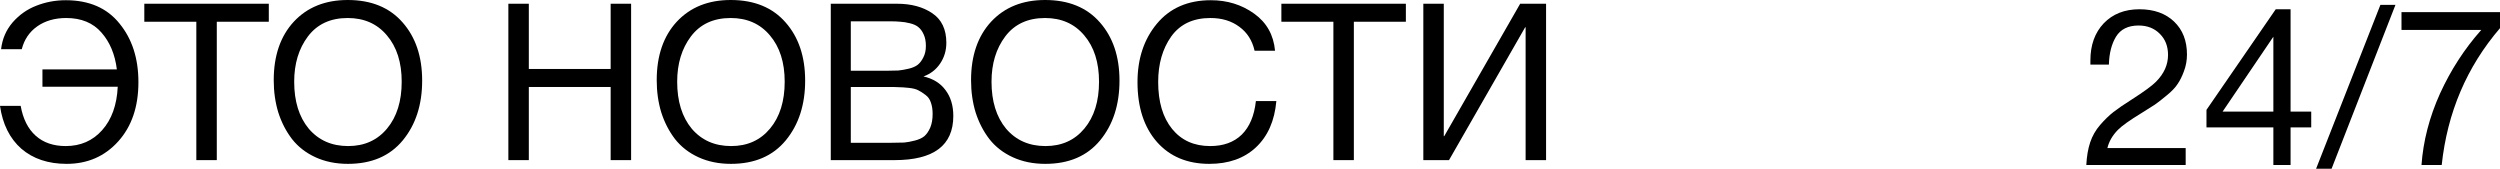 <svg width="1541" height="104" viewBox="0 0 1541 104" fill="none" xmlns="http://www.w3.org/2000/svg">
<path d="M85.32 50.635C85.32 65.799 81.161 77.984 72.844 87.19C64.527 96.397 53.929 101 41.05 101C29.692 101 20.391 97.886 13.147 91.658C5.992 85.34 1.61 76.54 0 65.257H12.744C14.175 73.29 17.261 79.428 22.001 83.67C26.741 87.912 32.912 90.034 40.514 90.034C49.636 90.034 57.104 86.784 62.917 80.285C68.82 73.697 72.039 64.761 72.576 53.479H26.16V42.783H72.039C70.876 33.486 67.702 25.904 62.514 20.038C57.327 14.08 50.083 11.102 40.782 11.102C33.806 11.102 27.859 12.817 22.94 16.247C18.11 19.677 14.935 24.37 13.415 30.327H0.671C1.386 24.009 3.756 18.503 7.781 13.81C11.895 9.116 16.769 5.686 22.403 3.52C28.127 1.264 34.164 0.135 40.514 0.135C54.913 0.135 65.958 4.919 73.649 14.487C81.43 23.964 85.32 36.013 85.32 50.635Z" fill="black"/>
<path d="M165.69 2.302V13.403H133.628V98.698H121.018V13.403H88.956V2.302H165.69Z" fill="black"/>
<path d="M214.339 0C228.827 0 240.096 4.603 248.145 13.81C256.194 22.926 260.219 34.885 260.219 49.688C260.219 64.58 256.239 76.856 248.279 86.513C240.319 96.171 229.051 101 214.473 101C207.05 101 200.387 99.646 194.485 96.938C188.582 94.231 183.752 90.485 179.996 85.701C176.329 80.917 173.512 75.457 171.545 69.319C169.667 63.181 168.727 56.547 168.727 49.417C168.727 34.344 172.841 22.339 181.069 13.403C189.387 4.468 200.477 0 214.339 0ZM214.339 11.102C203.696 11.102 195.513 14.893 189.789 22.474C184.155 29.966 181.338 39.263 181.338 50.365C181.338 62.459 184.334 72.117 190.326 79.338C196.407 86.468 204.501 90.034 214.607 90.034C224.624 90.034 232.628 86.423 238.62 79.202C244.612 71.982 247.608 62.369 247.608 50.365C247.608 38.45 244.568 28.928 238.486 21.798C232.494 14.667 224.445 11.102 214.339 11.102Z" fill="black"/>
<path d="M389.015 2.302V98.698H376.405V53.614H325.964V98.698H313.354V2.302H325.964V42.512H376.405V2.302H389.015Z" fill="black"/>
<path d="M450.413 0C464.902 0 476.17 4.603 484.219 13.81C492.269 22.926 496.293 34.885 496.293 49.688C496.293 64.58 492.313 76.856 484.354 86.513C476.394 96.171 465.125 101 450.548 101C443.124 101 436.462 99.646 430.559 96.938C424.656 94.231 419.827 90.485 416.071 85.701C412.404 80.917 409.587 75.457 407.619 69.319C405.741 63.181 404.802 56.547 404.802 49.417C404.802 34.344 408.916 22.339 417.144 13.403C425.461 4.468 436.551 0 450.413 0ZM450.413 11.102C439.771 11.102 431.587 14.893 425.864 22.474C420.229 29.966 417.412 39.263 417.412 50.365C417.412 62.459 420.408 72.117 426.4 79.338C432.482 86.468 440.576 90.034 450.682 90.034C460.698 90.034 468.703 86.423 474.695 79.202C480.687 71.982 483.683 62.369 483.683 50.365C483.683 38.45 480.642 28.928 474.561 21.798C468.568 14.667 460.519 11.102 450.413 11.102Z" fill="black"/>
<path d="M512.091 2.302H552.873C561.638 2.302 568.882 4.242 574.606 8.123C580.419 12.005 583.326 18.097 583.326 26.401C583.326 31.184 582.029 35.472 579.435 39.263C576.931 42.963 573.533 45.581 569.24 47.115C575.142 48.469 579.659 51.267 582.789 55.509C586.009 59.752 587.619 65.077 587.619 71.485C587.619 89.627 575.545 98.698 551.398 98.698H512.091V2.302ZM524.433 13.133V43.595H547.105C549.698 43.595 551.89 43.55 553.678 43.46C555.556 43.279 557.658 42.918 559.983 42.377C562.309 41.835 564.142 41.068 565.484 40.075C566.914 38.992 568.122 37.458 569.106 35.472C570.179 33.486 570.715 31.094 570.715 28.296C570.715 25.498 570.268 23.151 569.374 21.256C568.48 19.27 567.406 17.781 566.154 16.788C564.902 15.705 563.158 14.893 560.922 14.351C558.776 13.81 556.808 13.494 555.02 13.403C553.321 13.223 551.085 13.133 548.312 13.133H524.433ZM524.433 53.614V88.003H549.654C552.784 88.003 555.333 87.958 557.3 87.867C559.268 87.687 561.459 87.281 563.874 86.649C566.378 86.017 568.345 85.114 569.776 83.941C571.207 82.677 572.415 80.917 573.398 78.661C574.382 76.314 574.874 73.516 574.874 70.267C574.874 67.559 574.516 65.212 573.801 63.227C573.175 61.241 572.057 59.661 570.447 58.488C568.927 57.315 567.451 56.367 566.02 55.645C564.679 54.923 562.711 54.426 560.117 54.156C557.524 53.885 555.512 53.749 554.081 53.749C552.65 53.659 550.459 53.614 547.507 53.614H524.433Z" fill="black"/>
<path d="M644.173 0C658.661 0 669.93 4.603 677.979 13.81C686.028 22.926 690.052 34.885 690.052 49.688C690.052 64.58 686.072 76.856 678.113 86.513C670.153 96.171 658.885 101 644.307 101C636.884 101 630.221 99.646 624.318 96.938C618.416 94.231 613.586 90.485 609.83 85.701C606.163 80.917 603.346 75.457 601.378 69.319C599.5 63.181 598.561 56.547 598.561 49.417C598.561 34.344 602.675 22.339 610.903 13.403C619.221 4.468 630.31 0 644.173 0ZM644.173 11.102C633.53 11.102 625.347 14.893 619.623 22.474C613.989 29.966 611.172 39.263 611.172 50.365C611.172 62.459 614.167 72.117 620.16 79.338C626.241 86.468 634.335 90.034 644.441 90.034C654.458 90.034 662.462 86.423 668.454 79.202C674.446 71.982 677.442 62.369 677.442 50.365C677.442 38.45 674.401 28.928 668.32 21.798C662.328 14.667 654.279 11.102 644.173 11.102Z" fill="black"/>
<path d="M786.744 62.279C785.671 74.464 781.467 83.986 774.134 90.846C766.889 97.615 757.32 101 745.425 101C731.831 101 721.055 96.487 713.095 87.461C705.135 78.345 701.155 66.07 701.155 50.635C701.155 36.194 705.135 24.189 713.095 14.622C721.144 4.964 732.234 0.135 746.364 0.135C756.47 0.135 765.369 2.888 773.06 8.394C780.752 13.9 785.045 21.527 785.939 31.275H773.329C771.898 24.957 768.768 20.038 763.938 16.517C759.109 12.907 753.161 11.102 746.096 11.102C735.453 11.102 727.404 14.893 721.949 22.474C716.583 30.056 713.9 39.398 713.9 50.5C713.9 62.775 716.762 72.433 722.485 79.473C728.209 86.513 736.035 90.034 745.962 90.034C754.1 90.034 760.584 87.687 765.414 82.993C770.243 78.21 773.15 71.305 774.134 62.279H786.744Z" fill="black"/>
<path d="M866.577 2.302V13.403H834.515V98.698H821.905V13.403H789.843V2.302H866.577Z" fill="black"/>
<path d="M877.339 98.698V2.302H889.949V83.941H890.217L937.036 2.302H953V98.698H940.39V16.788H940.122L893.169 98.698H877.339Z" fill="black"/>
<path d="M1347.25 91.273V101.698H1286C1286.27 96.373 1287.06 91.725 1288.39 87.753C1289.71 83.782 1291.75 80.217 1294.49 77.058C1297.31 73.808 1300.05 71.146 1302.71 69.07C1305.36 66.994 1309.11 64.421 1313.97 61.353C1321.58 56.479 1326.57 52.823 1328.96 50.386C1333.91 45.422 1336.38 39.916 1336.38 33.869C1336.38 28.543 1334.7 24.211 1331.34 20.871C1327.98 17.442 1323.61 15.726 1318.22 15.726C1311.77 15.726 1307.12 18.028 1304.3 22.631C1301.56 27.144 1300.1 32.876 1299.92 39.826H1288.52V37.253C1288.52 27.776 1291.26 20.149 1296.74 14.373C1302.31 8.596 1309.64 5.708 1318.75 5.708C1327.67 5.708 1334.79 8.235 1340.09 13.29C1345.4 18.344 1348.05 25.113 1348.05 33.598C1348.05 37.208 1347.43 40.638 1346.19 43.887C1345.04 47.047 1343.72 49.709 1342.21 51.875C1340.8 54.042 1338.59 56.343 1335.59 58.78C1332.67 61.217 1330.24 63.113 1328.29 64.466C1326.35 65.73 1323.56 67.49 1319.94 69.747C1312.69 74.169 1307.88 77.599 1305.49 80.036C1302.13 83.466 1299.97 87.212 1298.99 91.273H1347.25Z" fill="black"/>
<path d="M1424.64 68.799V78.547H1411.91V101.698H1401.3V78.547H1360.07V67.716L1402.76 5.708H1411.91V68.799H1424.64ZM1401.3 68.799V22.631L1370.01 68.799H1401.3Z" fill="black"/>
<path d="M1476.56 3L1437.19 104H1427.64L1467.28 3H1476.56Z" fill="black"/>
<path d="M1541 7.468V17.351C1520.49 41.27 1508.52 69.386 1505.07 101.698H1492.61C1493.67 86.896 1497.47 72.229 1504.01 57.697C1510.64 43.165 1519.12 30.078 1529.47 18.434H1480.28V7.468H1541Z" fill="black"/>
</svg>
